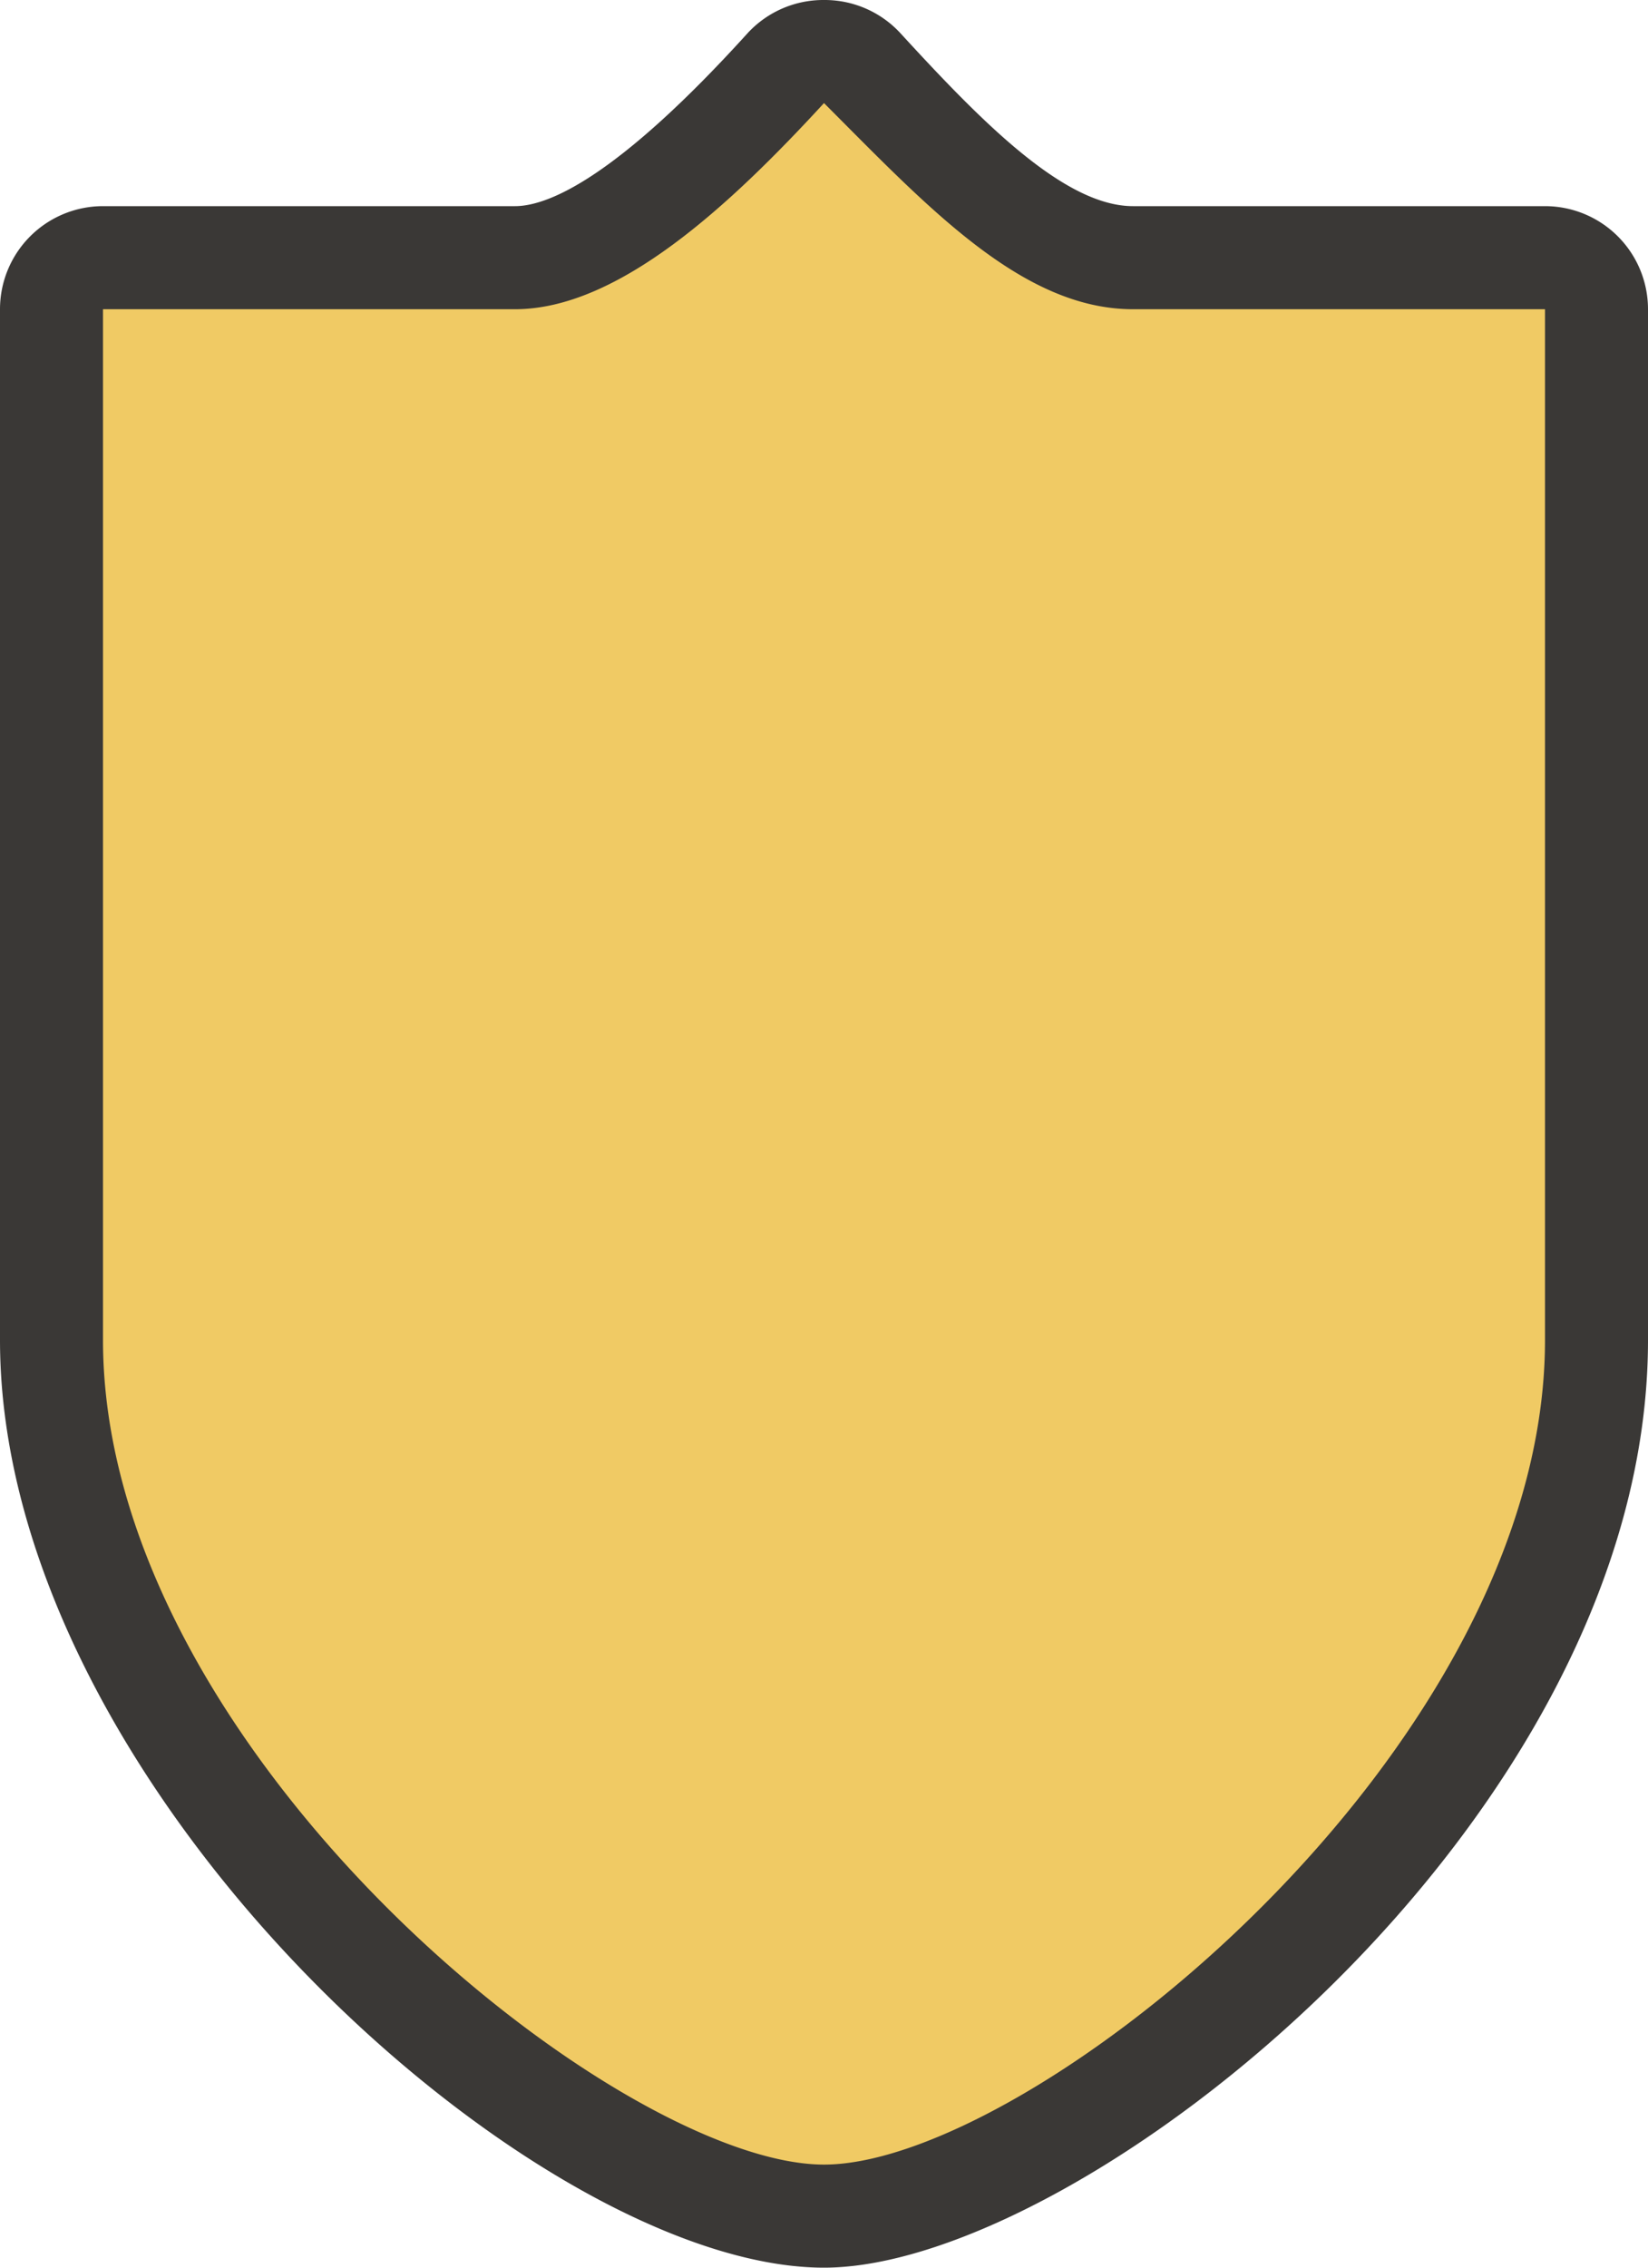 <svg xmlns="http://www.w3.org/2000/svg" width="16" height="22" viewBox="0 0 16 22">
  <title>in-national</title>
  <g>
    <path d="M8,21.5C5.64,21.5.5,17.25,0.5,13V3A0.5,0.5,0,0,1,1,2.5H5c0.85,0,1.91-1,2.63-1.84A0.5,0.5,0,0,1,8,.5H8a0.5,0.5,0,0,1,.37.16C9.26,1.63,10.13,2.5,11,2.5h4a0.5,0.5,0,0,1,.5.5V13C15.5,17.25,10.36,21.5,8,21.5Z" fill="#f0ca64"/>
    <path d="M8,1c1,1,1.92,2,3,2h4V13c0,4-5,8-7,8s-7-4-7-8V3H5C6,3,7.08,2,8,1M8,0H8a1,1,0,0,0-.74.32C6,1.71,5.33,2,5,2H1A1,1,0,0,0,0,3V13c0,4.35,5.2,9,8,9,2.5,0,8-4.33,8-9V3a1,1,0,0,0-1-1H11C10.33,2,9.52,1.17,8.74.32A1,1,0,0,0,8,0H8Z" fill="#3a3836"/>
  </g>
</svg>
